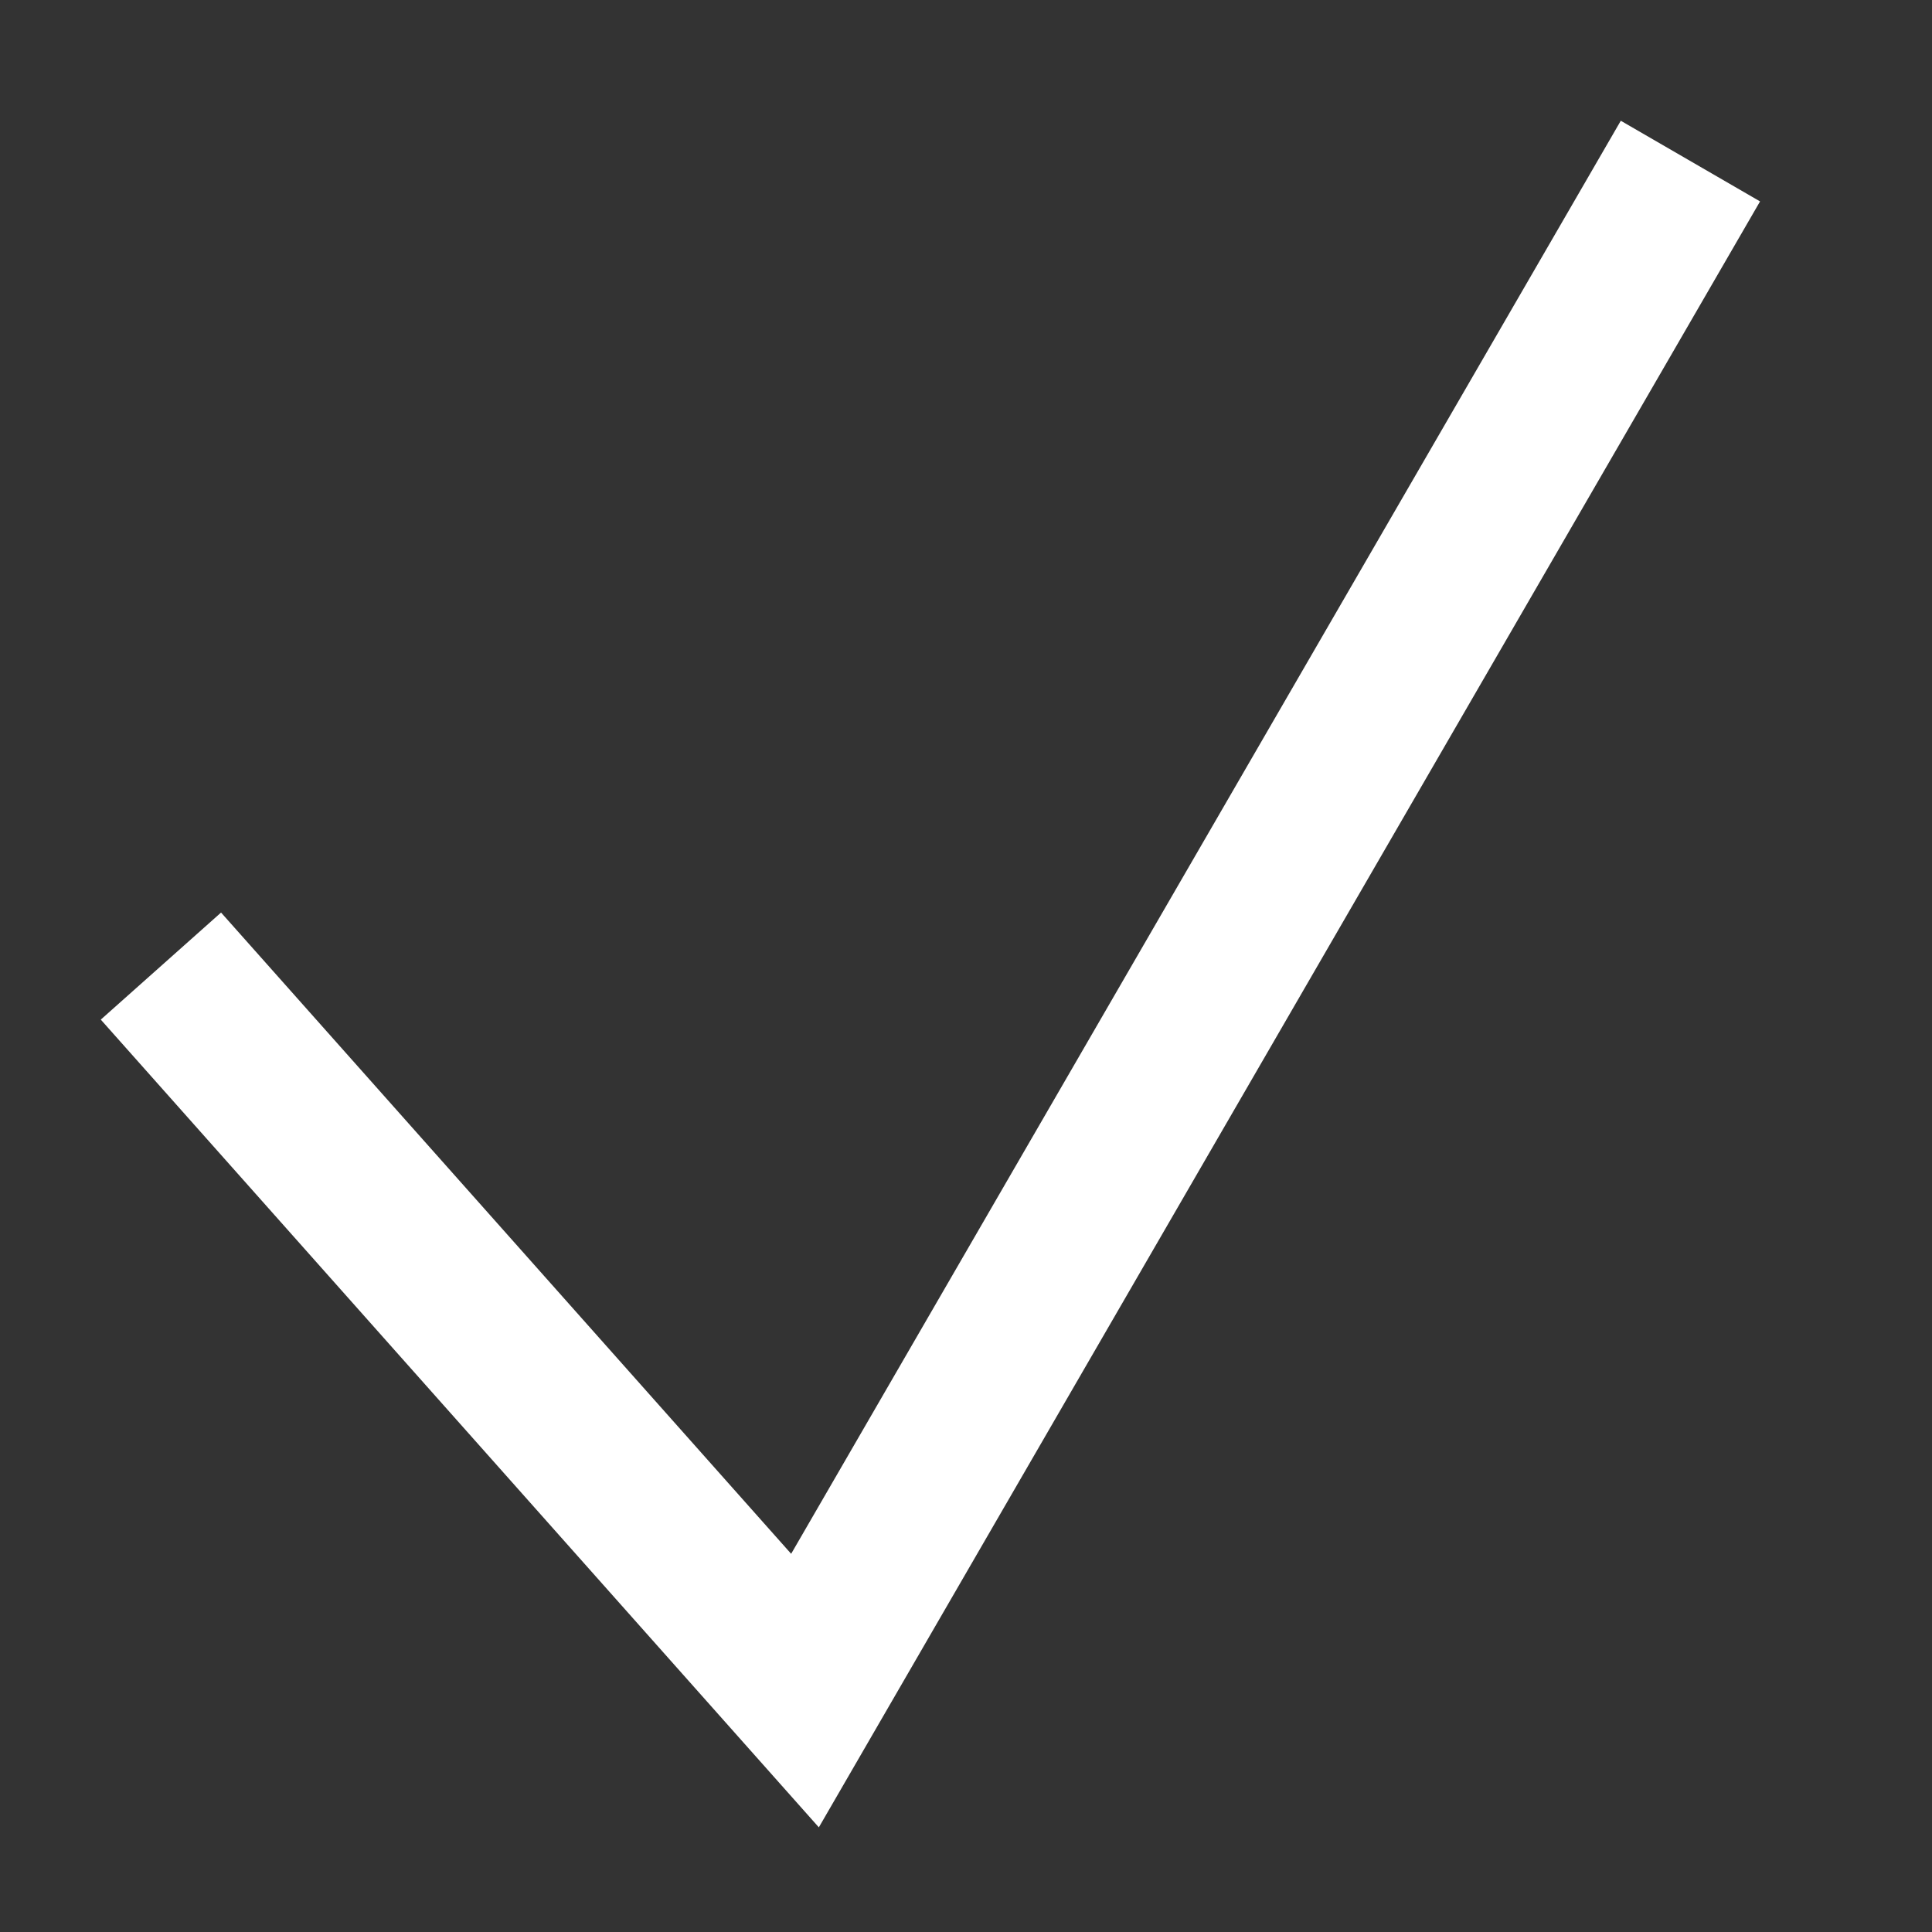 <svg width="12" height="12" viewBox="0 0 12 12" fill="none" xmlns="http://www.w3.org/2000/svg">
<rect x="0" y="0" width="12" height="12" fill="#333333" stroke="none"/>
<path fill-rule="evenodd" clip-rule="evenodd" d="M10.932 1.251L5.086 11.35L0.626 6.333L1.373 5.668L4.914 9.651L10.067 0.75L10.932 1.251Z" fill="white"/>
</svg>
